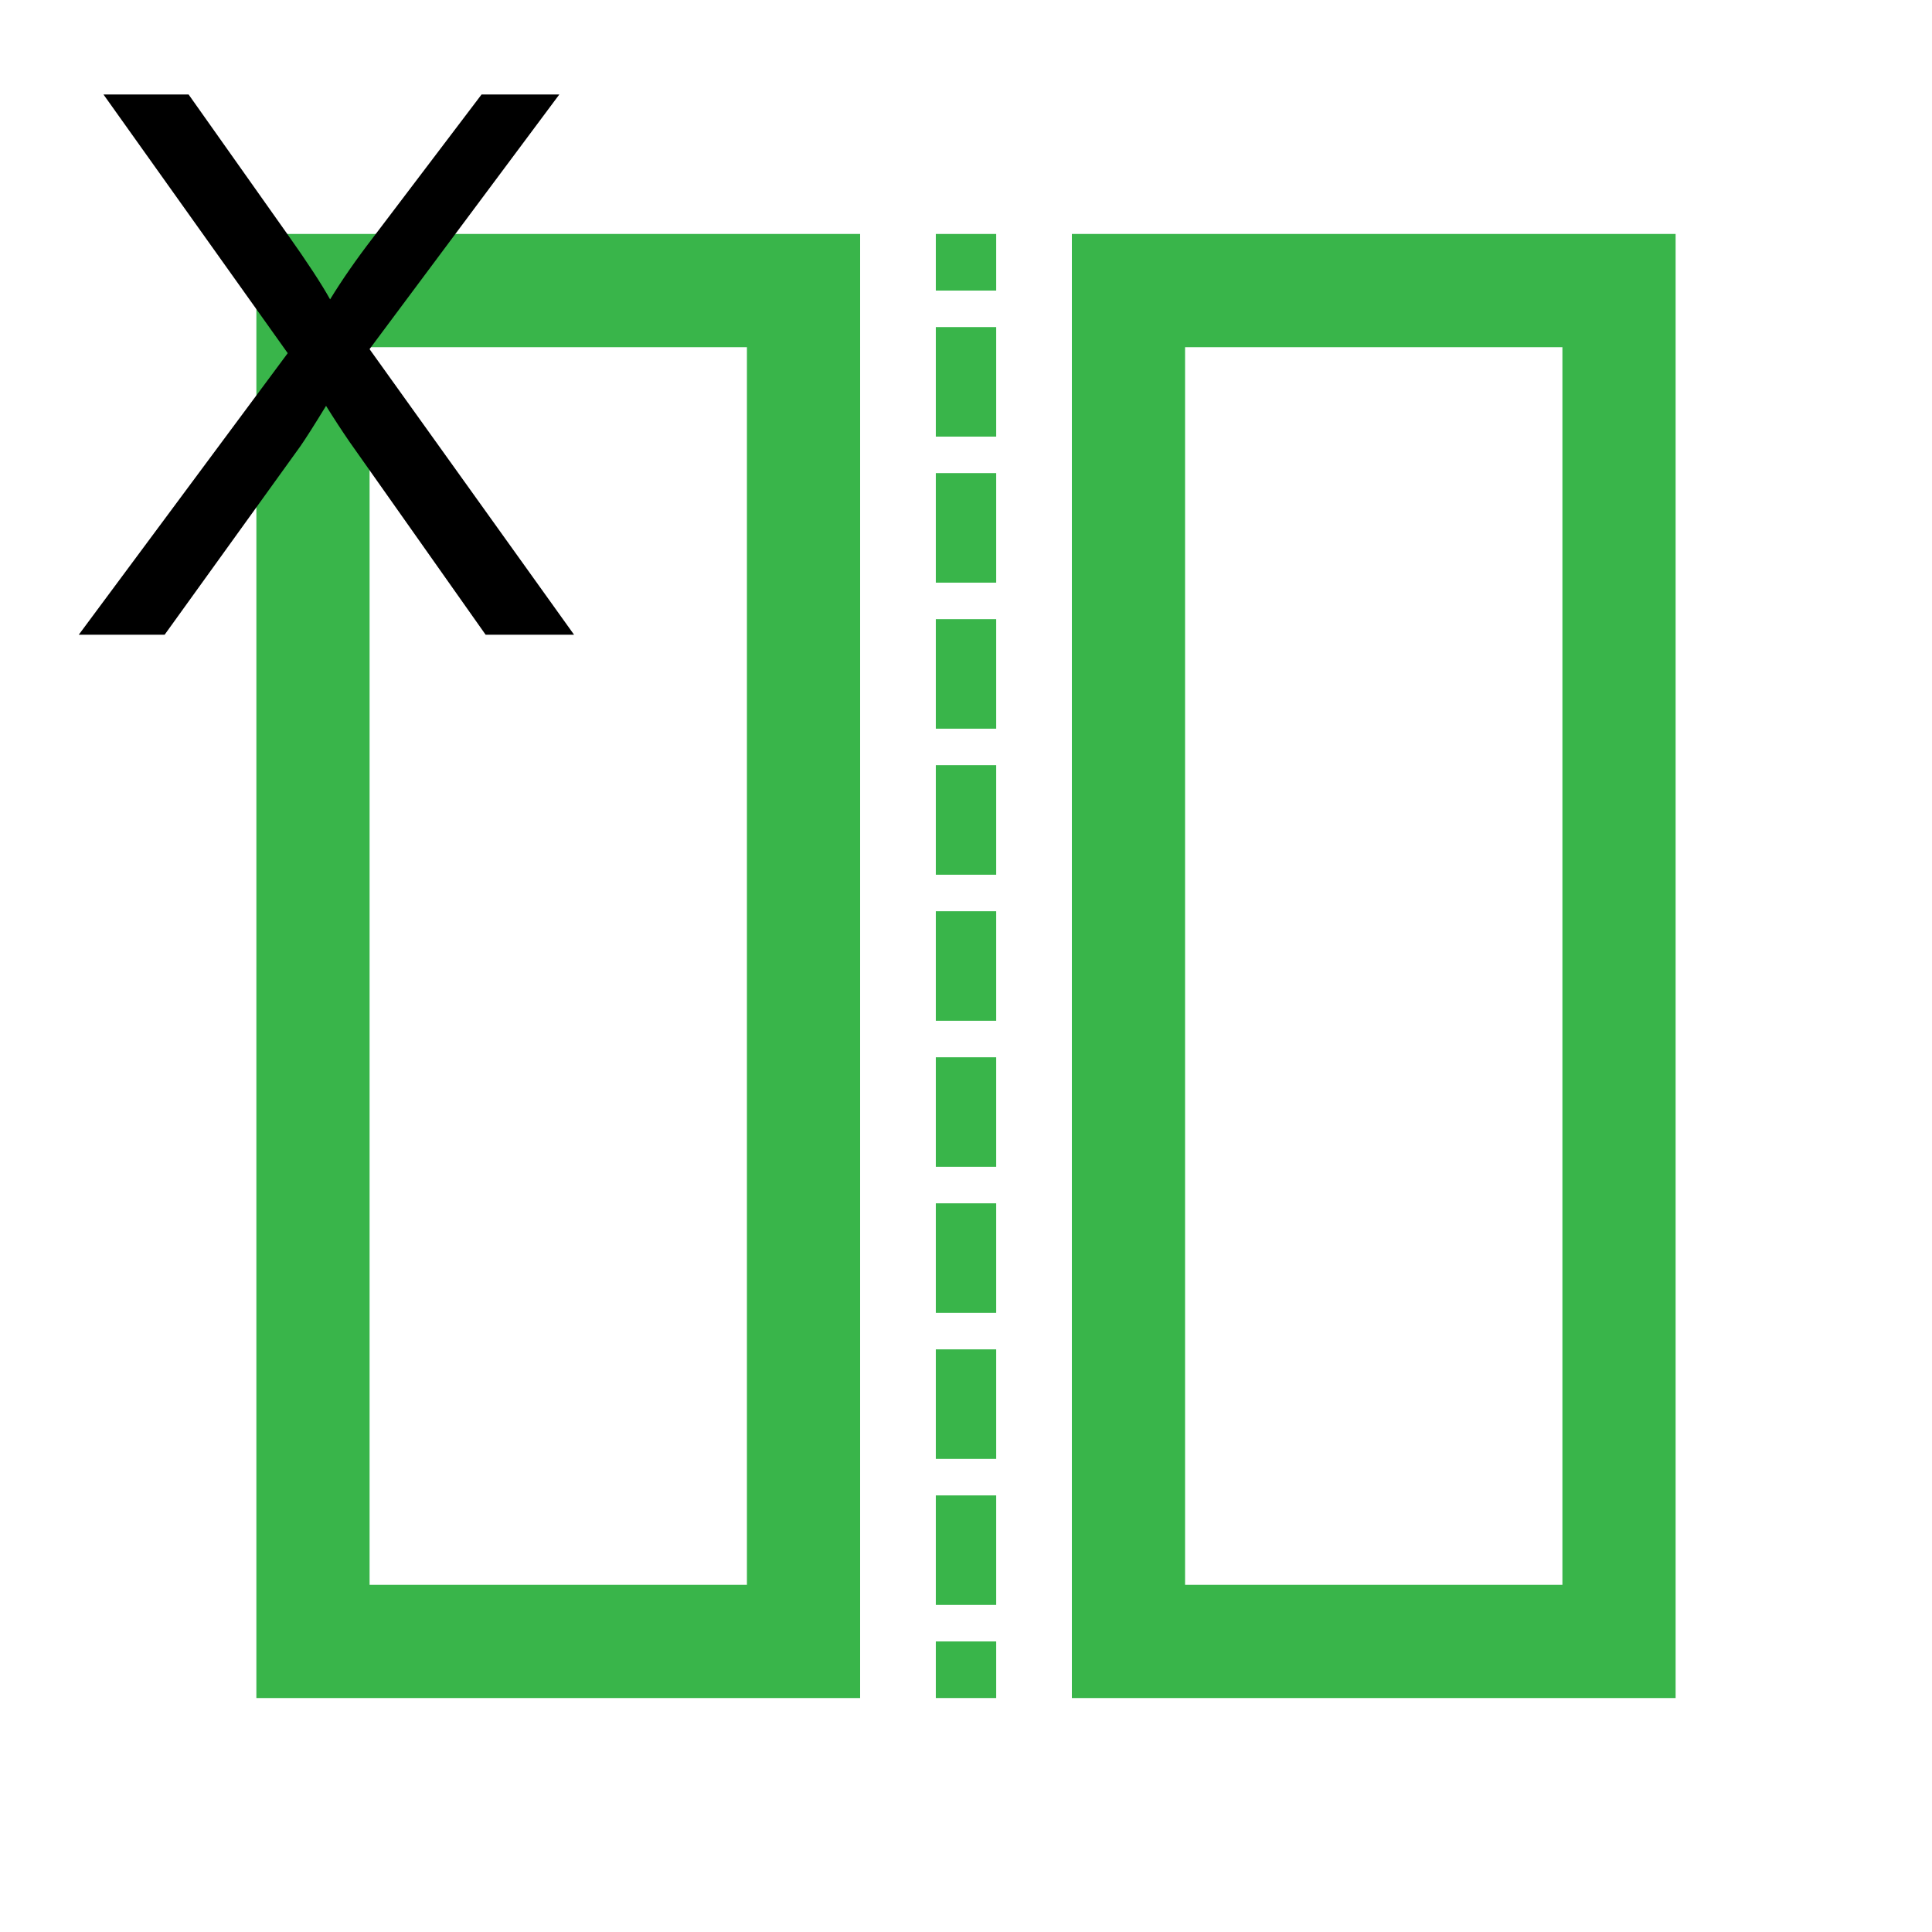 <?xml version="1.0" encoding="utf-8"?>
<!-- Generator: Adobe Illustrator 16.0.0, SVG Export Plug-In . SVG Version: 6.00 Build 0)  -->
<!DOCTYPE svg PUBLIC "-//W3C//DTD SVG 1.1//EN" "http://www.w3.org/Graphics/SVG/1.1/DTD/svg11.dtd">
<svg version="1.1" id="图层_1" xmlns="http://www.w3.org/2000/svg" xmlns:xlink="http://www.w3.org/1999/xlink" x="0px" y="0px"
	 width="256px" height="256px" viewBox="0 0 256 256" enable-background="new 0 0 256 256" xml:space="preserve">
<g>
	<path fill="#39B54A" d="M98.972,46.002l-0.001,163.996h-50l0.001-163.996H98.972 M113.972,31.002h-80l-0.001,193.996h80
		L113.972,31.002L113.972,31.002z"/>
</g>
<g>
	<path fill="#39B54A" d="M207.028,46.002l-0.001,163.996h-50l0.001-163.996H207.028 M222.028,31.002h-80l-0.001,193.996h80
		L222.028,31.002L222.028,31.002z"/>
</g>
<g>
	<g>
		<line fill="none" stroke="#39B54A" stroke-width="8" stroke-miterlimit="10" x1="128.001" y1="31.002" x2="128.001" y2="38.502"/>
		
			<line fill="none" stroke="#39B54A" stroke-width="8" stroke-miterlimit="10" stroke-dasharray="14.513,4.838" x1="128.001" y1="43.34" x2="128.001" y2="215.079"/>
		
			<line fill="none" stroke="#39B54A" stroke-width="8" stroke-miterlimit="10" x1="128.001" y1="217.498" x2="128.001" y2="224.998"/>
	</g>
</g>
<g>
	<path d="M10.439,84.102l27.686-37.305L13.711,12.52H24.99l12.988,18.359c2.702,3.809,4.622,6.738,5.762,8.789
		c1.595-2.604,3.483-5.322,5.664-8.154L63.809,12.52h10.303L48.965,46.26l27.1,37.842H64.346L46.328,58.564
		c-1.009-1.465-2.051-3.06-3.125-4.785c-1.595,2.604-2.734,4.395-3.418,5.371L21.816,84.102H10.439z"/>
</g>
</svg>
